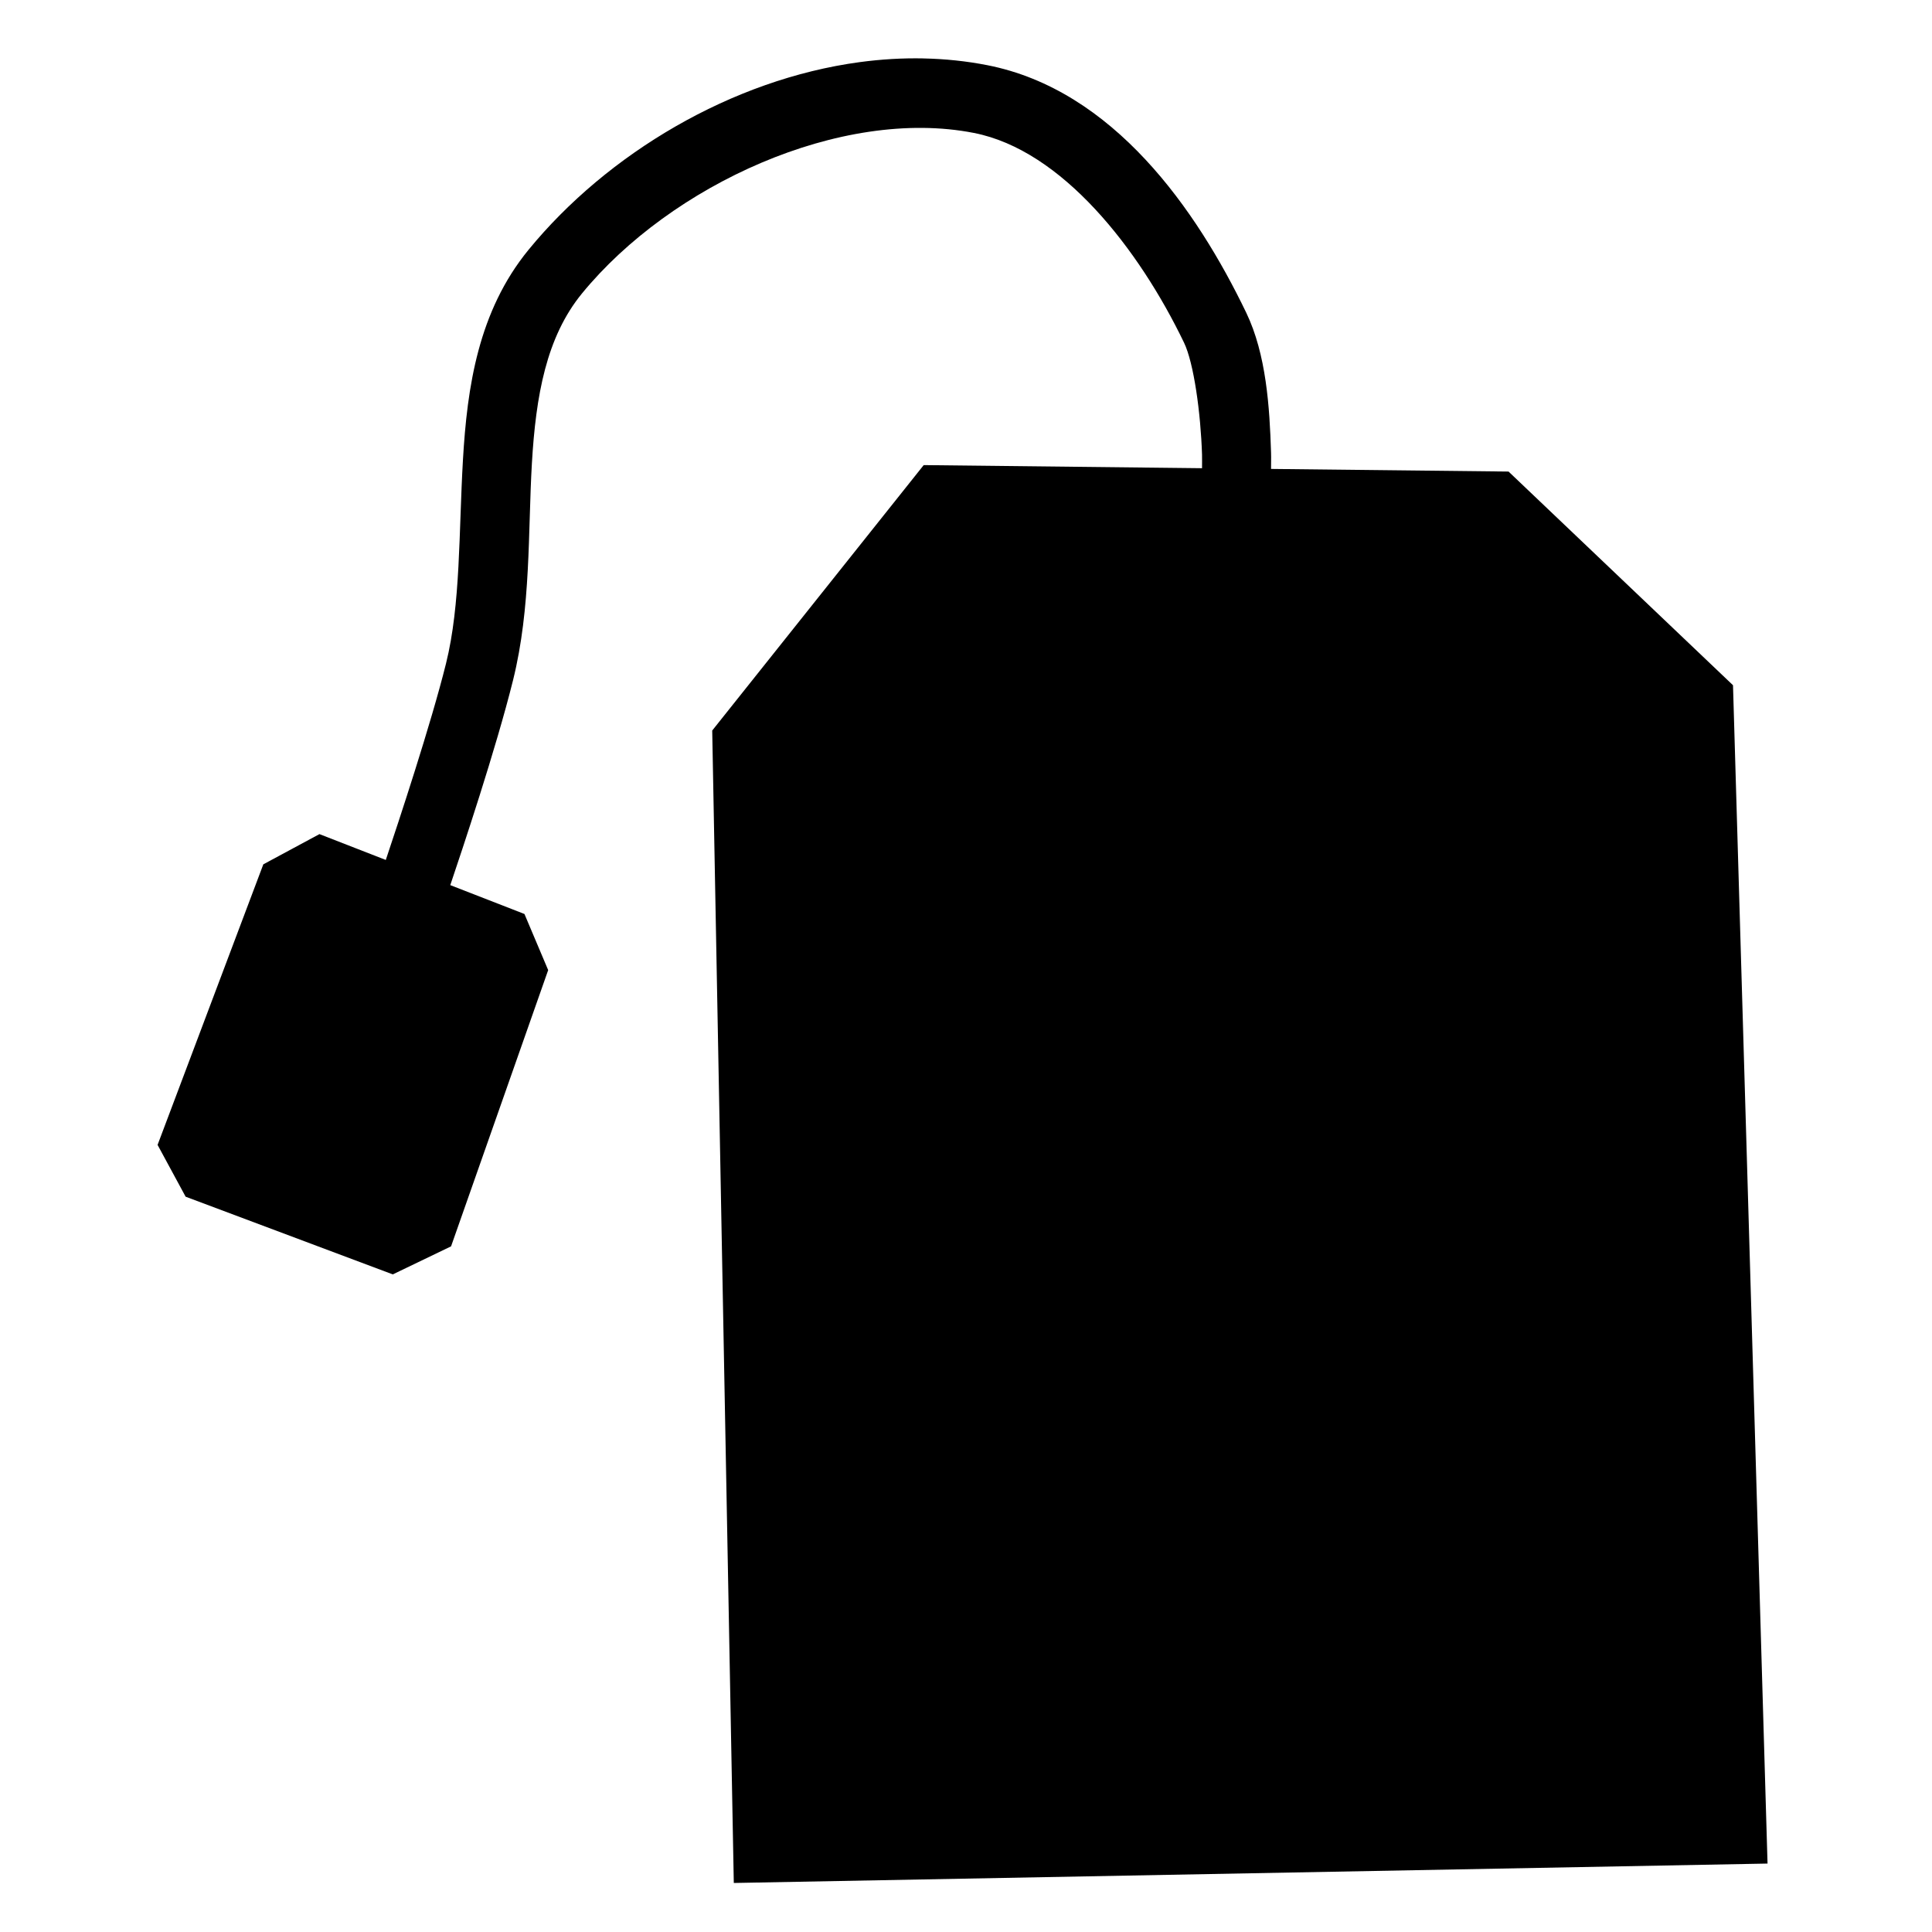 <?xml version="1.0" encoding="UTF-8" standalone="no"?>
<!-- Created with Inkscape (http://www.inkscape.org/) -->

<svg
   xmlns:dc="http://purl.org/dc/elements/1.1/"
   xmlns:cc="http://creativecommons.org/ns#"
   xmlns:rdf="http://www.w3.org/1999/02/22-rdf-syntax-ns#"
   xmlns:svg="http://www.w3.org/2000/svg"
   xmlns="http://www.w3.org/2000/svg"
   xmlns:sodipodi="http://sodipodi.sourceforge.net/DTD/sodipodi-0.dtd"
   xmlns:inkscape="http://www.inkscape.org/namespaces/inkscape"
   width="64"
   height="64"
   viewBox="0 0 64 64"
   id="svg4190"
   version="1.1"
   inkscape:version="0.91 r13725"
   sodipodi:docname="packaged.inkscape.svg">
  <defs
     id="defs4192" />
  <sodipodi:namedview
     id="base"
     pagecolor="#ffffff"
     bordercolor="#666666"
     borderopacity="1.0"
     inkscape:pageopacity="0.0"
     inkscape:pageshadow="2"
     inkscape:zoom="5.6568542"
     inkscape:cx="41.407858"
     inkscape:cy="47.040859"
     inkscape:document-units="px"
     inkscape:current-layer="layer1"
     showgrid="false"
     units="px"
     inkscape:object-paths="false"
     inkscape:object-nodes="false"
     inkscape:snap-smooth-nodes="false"
     inkscape:window-width="1855"
     inkscape:window-height="1056"
     inkscape:window-x="65"
     inkscape:window-y="24"
     inkscape:window-maximized="1"
     showguides="false"
     inkscape:snap-midpoints="true" />
  <g
     inkscape:label="Layer 1"
     inkscape:groupmode="layer"
     id="layer1"
     transform="translate(0,-988.362)">
    <path
       style="fill:#000000;fill-opacity:1;fill-rule:evenodd;stroke:none;stroke-width:1px;stroke-linecap:butt;stroke-linejoin:miter;stroke-opacity:1"
       d="m 30.601,990.297 c -0.706,-0.015 -1.416,0.028 -2.122,0.123 -4.237,0.571 -8.36,3.029 -10.969,6.215 -1.668,2.037 -2.034,4.547 -2.174,6.955 -0.14,2.407 -0.074,4.79 -0.561,6.751 -0.502,2.021 -1.581,5.272 -1.995,6.508 l -2.198,-0.856 -1.859,1.001 -3.503,9.294 0.929,1.716 6.863,2.574 1.93,-0.929 3.217,-9.151 -0.786,-1.859 -2.457,-0.956 c 0.385,-1.141 1.515,-4.516 2.08,-6.792 0.597,-2.404 0.492,-4.91 0.623,-7.169 0.131,-2.26 0.479,-4.196 1.66,-5.639 2.943,-3.594 8.58,-6.181 12.984,-5.317 2.92,0.572 5.465,3.843 6.959,6.946 0.325,0.674 0.553,2.329 0.597,3.713 0.005,0.174 -0.002,0.282 0,0.447 l -9.22,-0.103 -7.006,8.793 0.715,38.176 34.244,-0.643 -1.144,-39.034 -7.435,-7.078 -7.868,-0.087 c -0.002,-0.198 0.007,-0.332 0,-0.543 -0.047,-1.505 -0.158,-3.253 -0.822,-4.633 -1.644,-3.415 -4.4,-7.38 -8.579,-8.199 -0.693,-0.136 -1.396,-0.208 -2.102,-0.223 z"
       id="path4909"
       inkscape:connector-curvature="0" />
  </g>
</svg>
